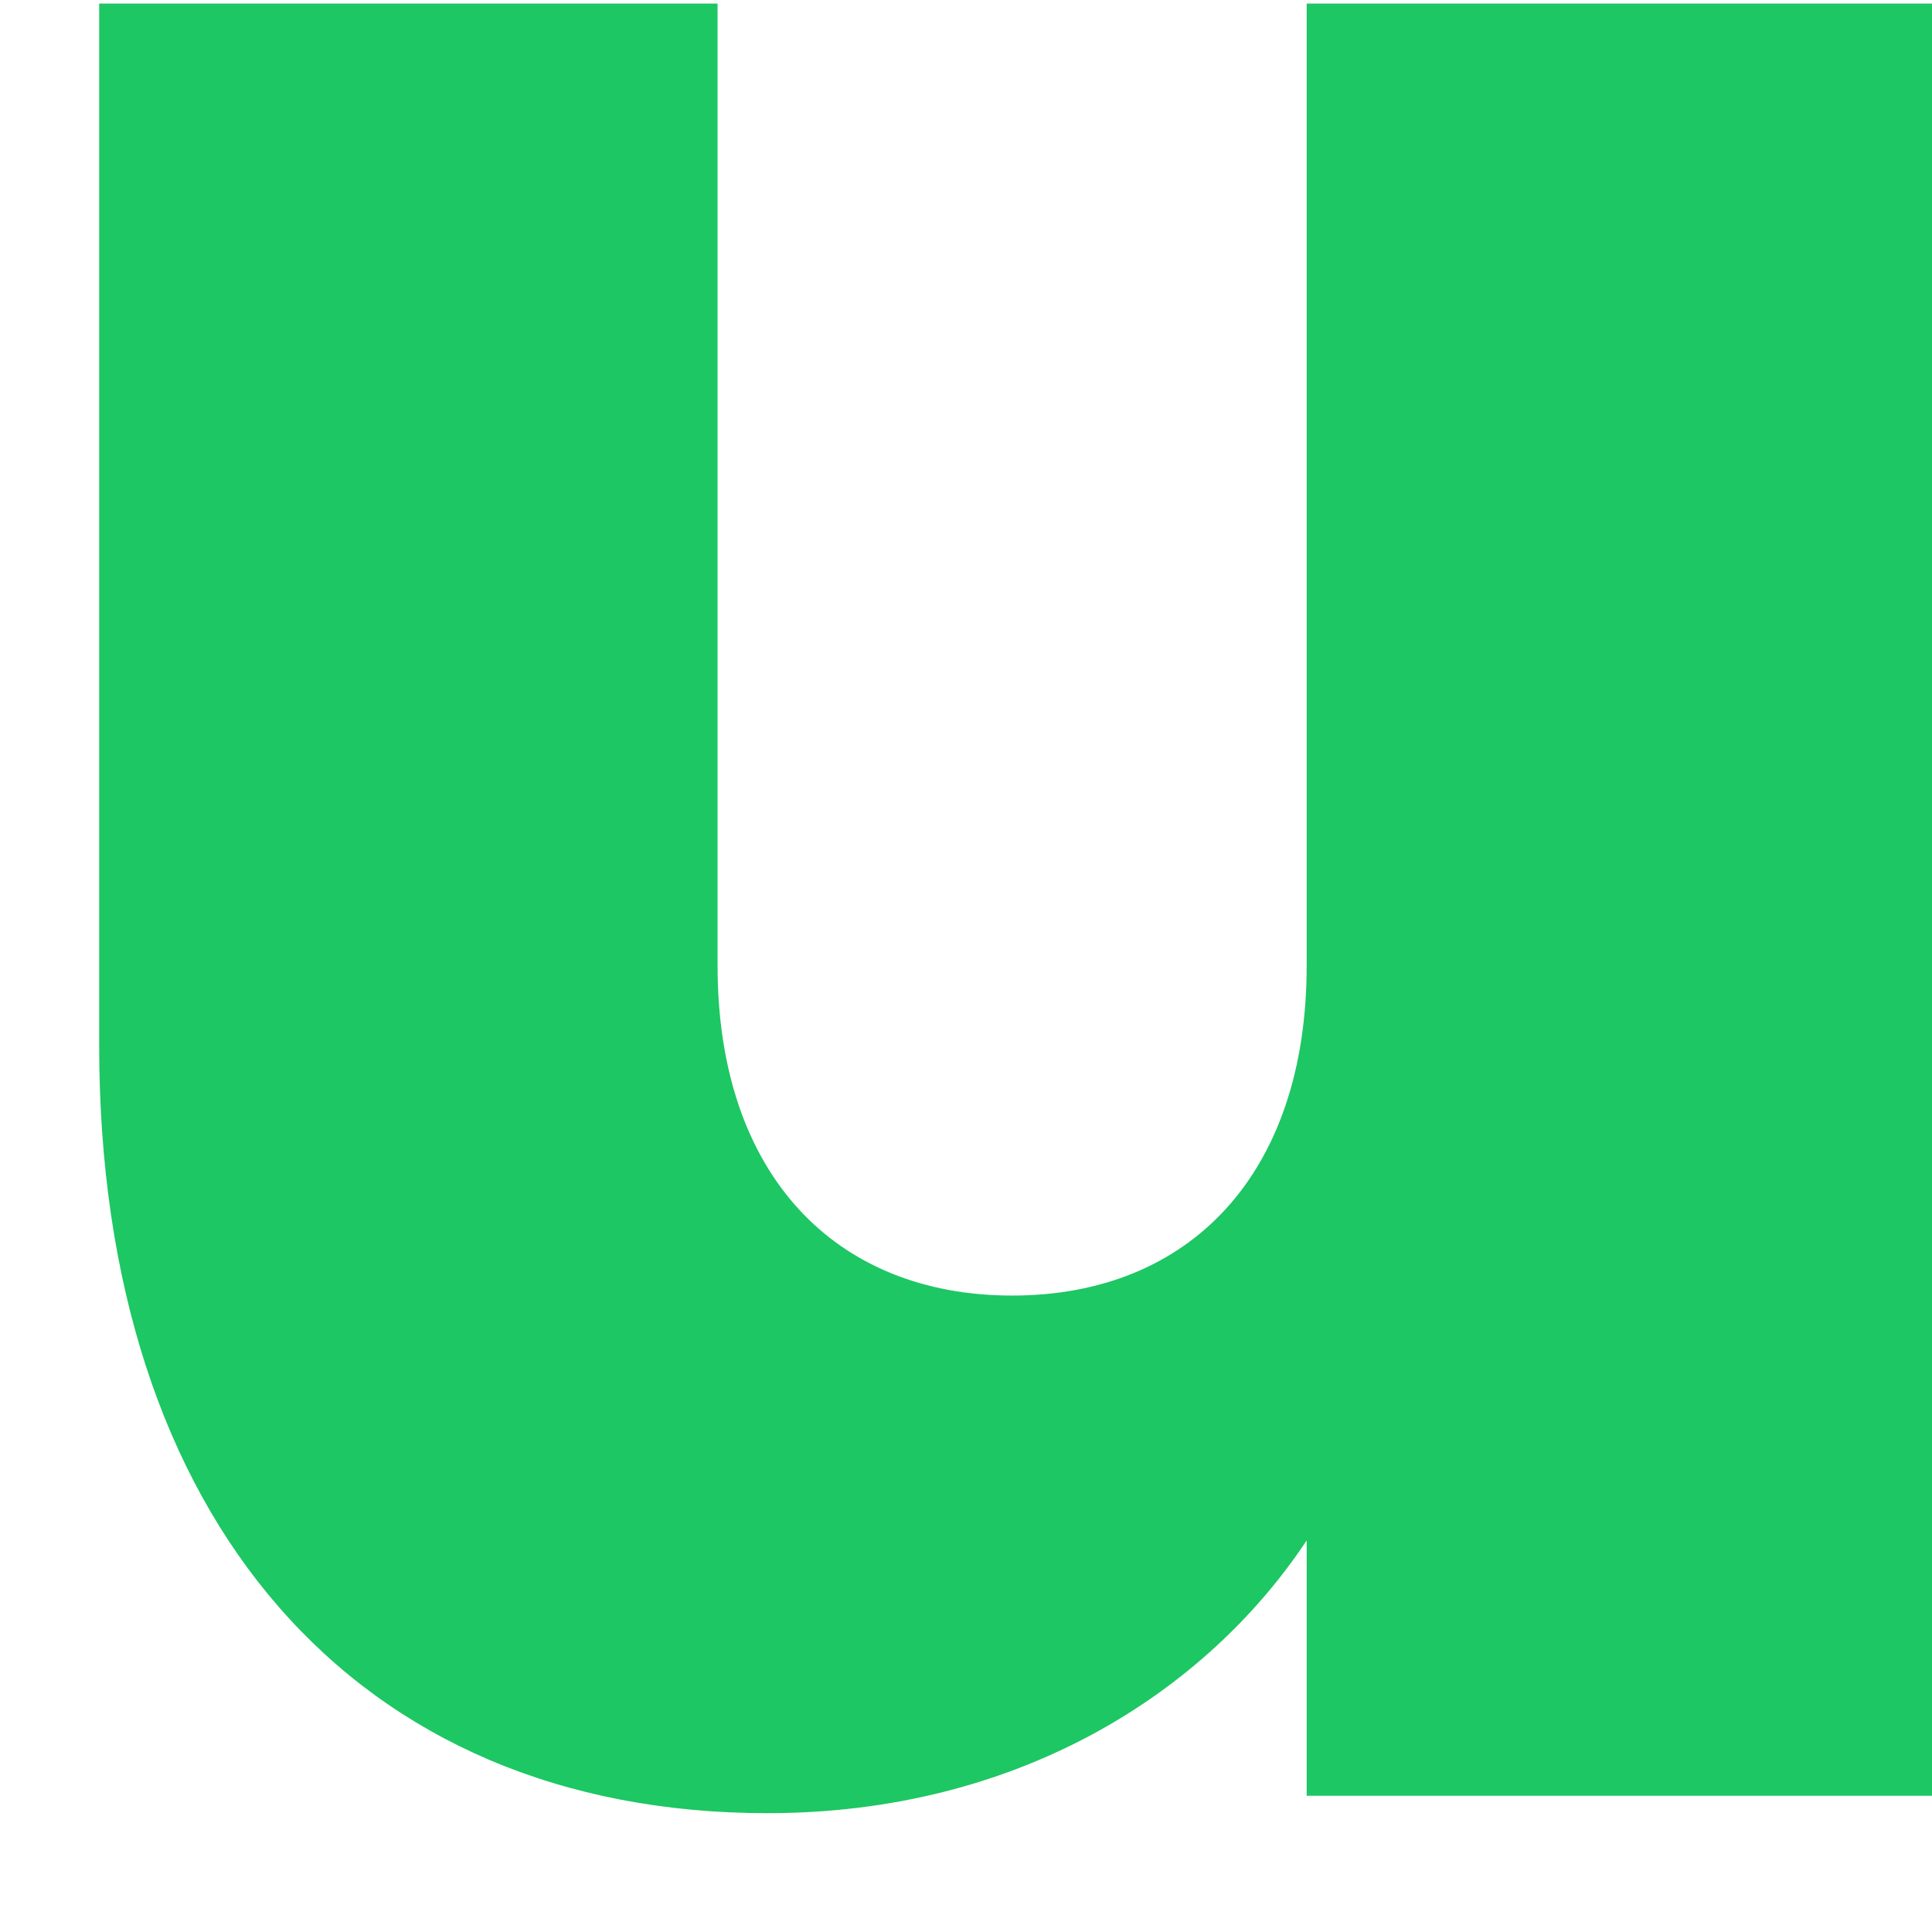 <svg width="12" height="12" viewBox="0 0 12 12" fill="none" xmlns="http://www.w3.org/2000/svg">
<path d="M12 11.154H8.116V9.568C7.485 10.518 6.319 11.262 4.767 11.262C2.21 11.262 0.616 9.439 0.616 6.494V0.022H4.457V5.998C4.457 7.292 5.185 8.047 6.287 8.047C7.389 8.047 8.116 7.292 8.116 5.998V0.022H12V11.165V11.154Z" fill="#1DC763"/>
</svg>
